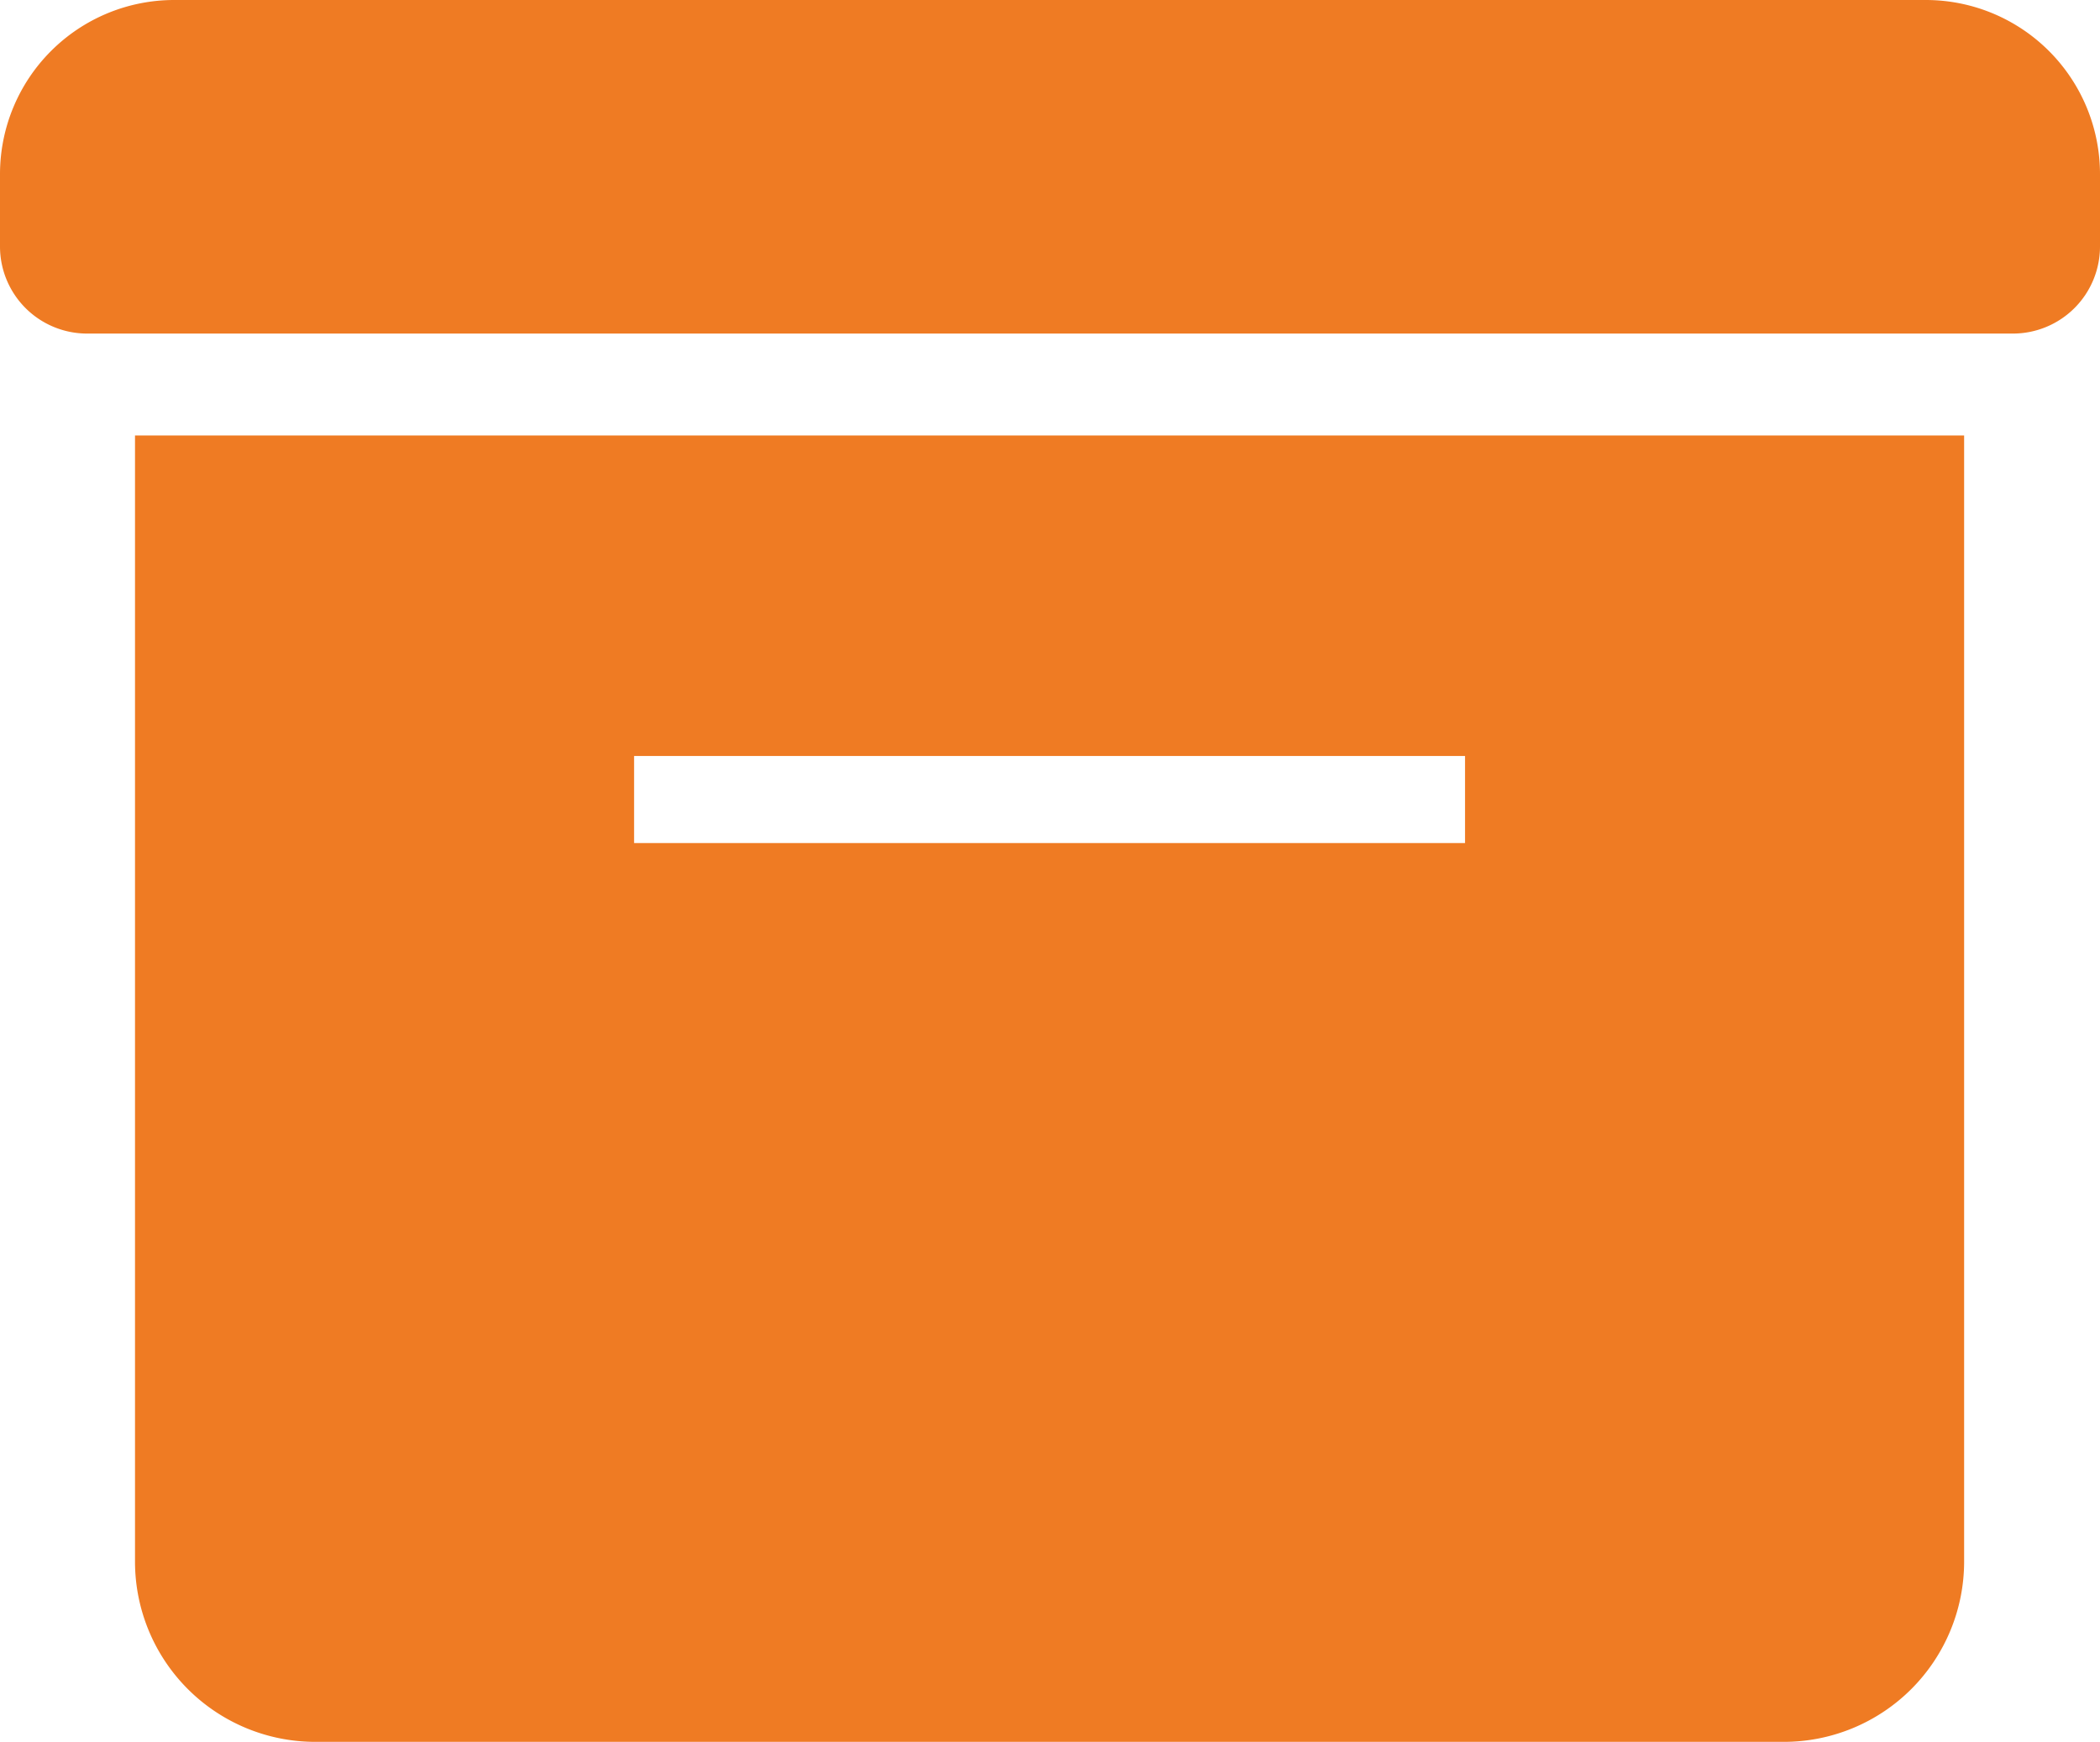 <svg id="Lager_1" data-name="Lager 1" xmlns="http://www.w3.org/2000/svg" viewBox="0 0 24.11 20"><defs><style>.cls-1{fill:#ef7b23;}</style></defs><path class="cls-1" d="M2,0H22.11a2,2,0,0,1,2,2v.83a1,1,0,0,1-1,1H1a1,1,0,0,1-1-1V2A2,2,0,0,1,2,0Z"/><path class="cls-1" d="M1.55,5V17.93A2.07,2.07,0,0,0,3.62,20H20.48a2.07,2.07,0,0,0,2.07-2.07V5ZM7.28,9.68v-1h9.54v1Z"/></svg>